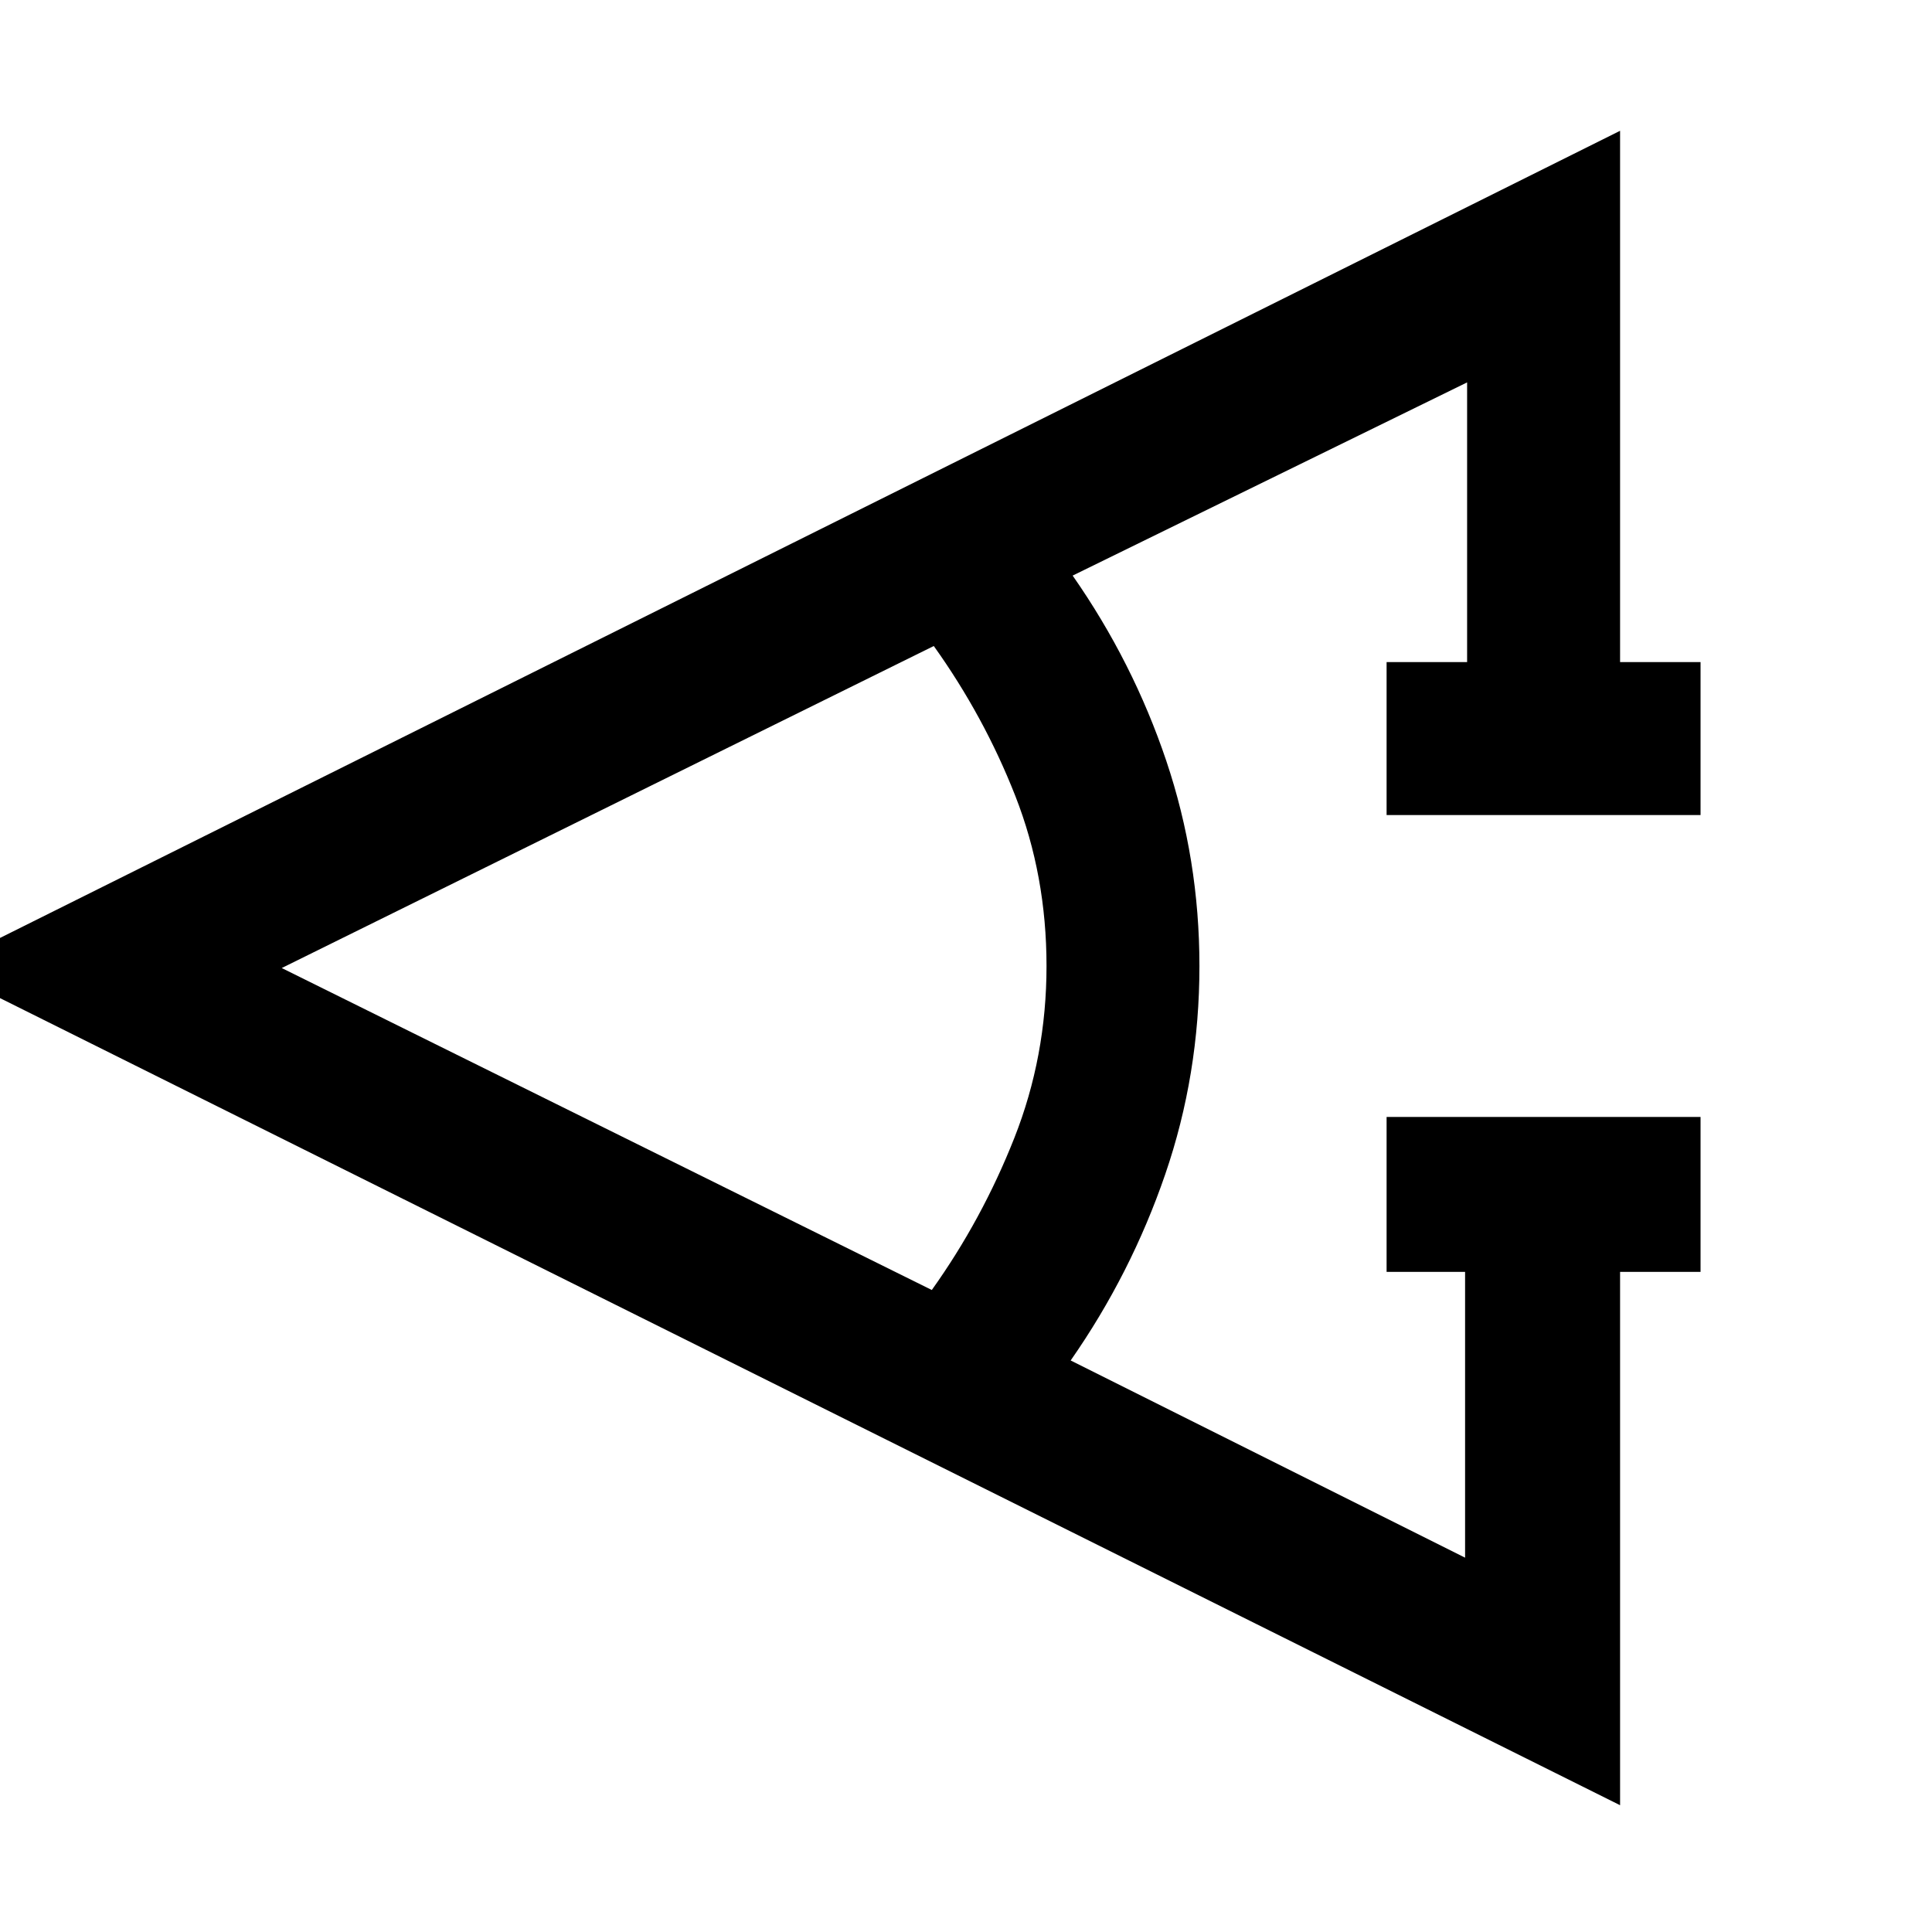 <svg xmlns="http://www.w3.org/2000/svg" height="40" width="40"><path d="M35.208 26.333h-1.666v11.042L-1.25 20.042 33.542 2.708v11h1.666v3.167h-6.5v-3.167h1.667V7.917l-8.167 4q1.25 1.791 1.938 3.833.687 2.042.687 4.25 0 2.25-.708 4.312-.708 2.063-1.958 3.855l8.166 4.083v-5.917h-1.625v-3.208h6.5Zm-15.916.375Q20.333 25.25 21 23.562q.667-1.687.667-3.562 0-1.875-.646-3.521t-1.688-3.104l-13.5 6.667Z"/></svg>